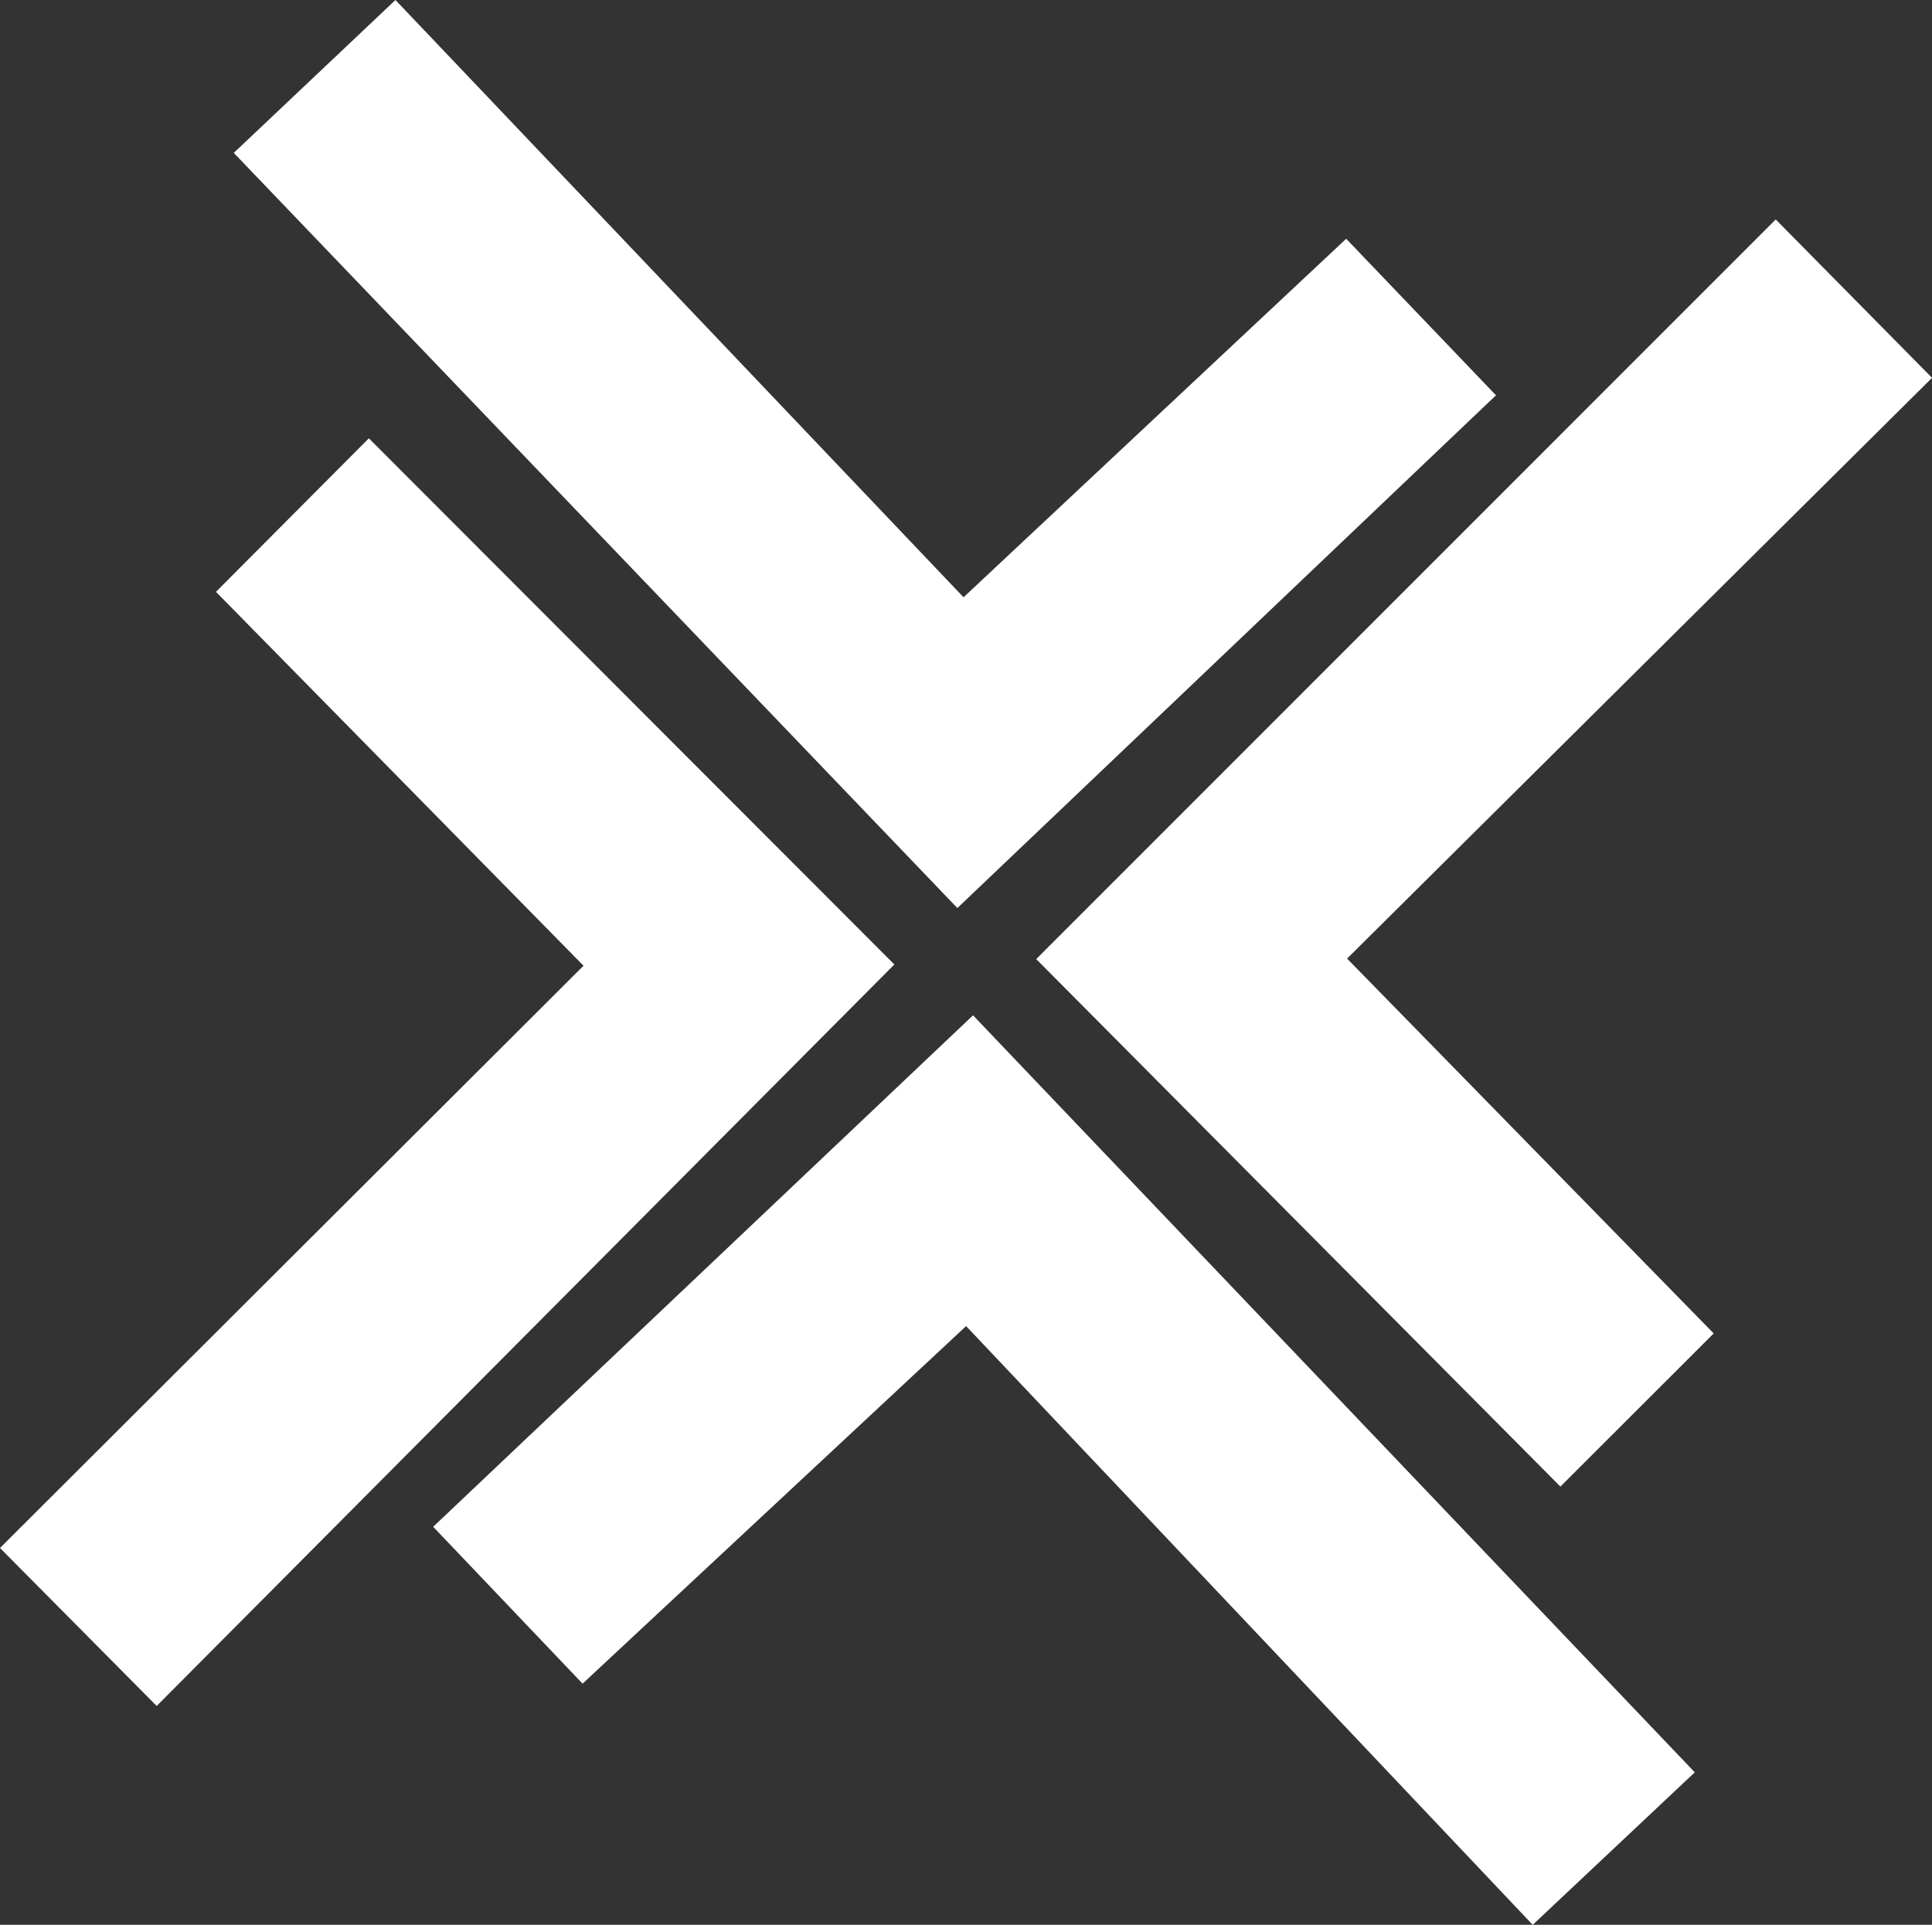 <svg id="Layer_1" data-name="Layer 1" xmlns="http://www.w3.org/2000/svg" viewBox="0 0 387.18 385.75"><rect x="0" y="0" width="387.18" height="385.75" fill="#333333" stroke="none"/><defs><style>.cls-1{fill:#fff;}</style></defs><polygon class="cls-1" points="43.28 118.61 116.94 193.54 0 310.23 31.4 341.89 179.23 193.29 73.92 87.84 43.28 118.61"/><polygon class="cls-1" points="269.78 47.85 193.1 119.7 79.25 0 46.85 30.64 191.86 181.98 299.8 79.22 269.78 47.85"/><polygon class="cls-1" points="343.43 267.23 269.96 192.11 387.19 75.72 355.86 43.98 207.66 192.21 312.71 297.92 343.43 267.23"/><polygon class="cls-1" points="116.75 337.42 193.61 265.76 307.16 385.75 339.64 355.19 195 203.48 86.81 305.98 116.75 337.42"/></svg>